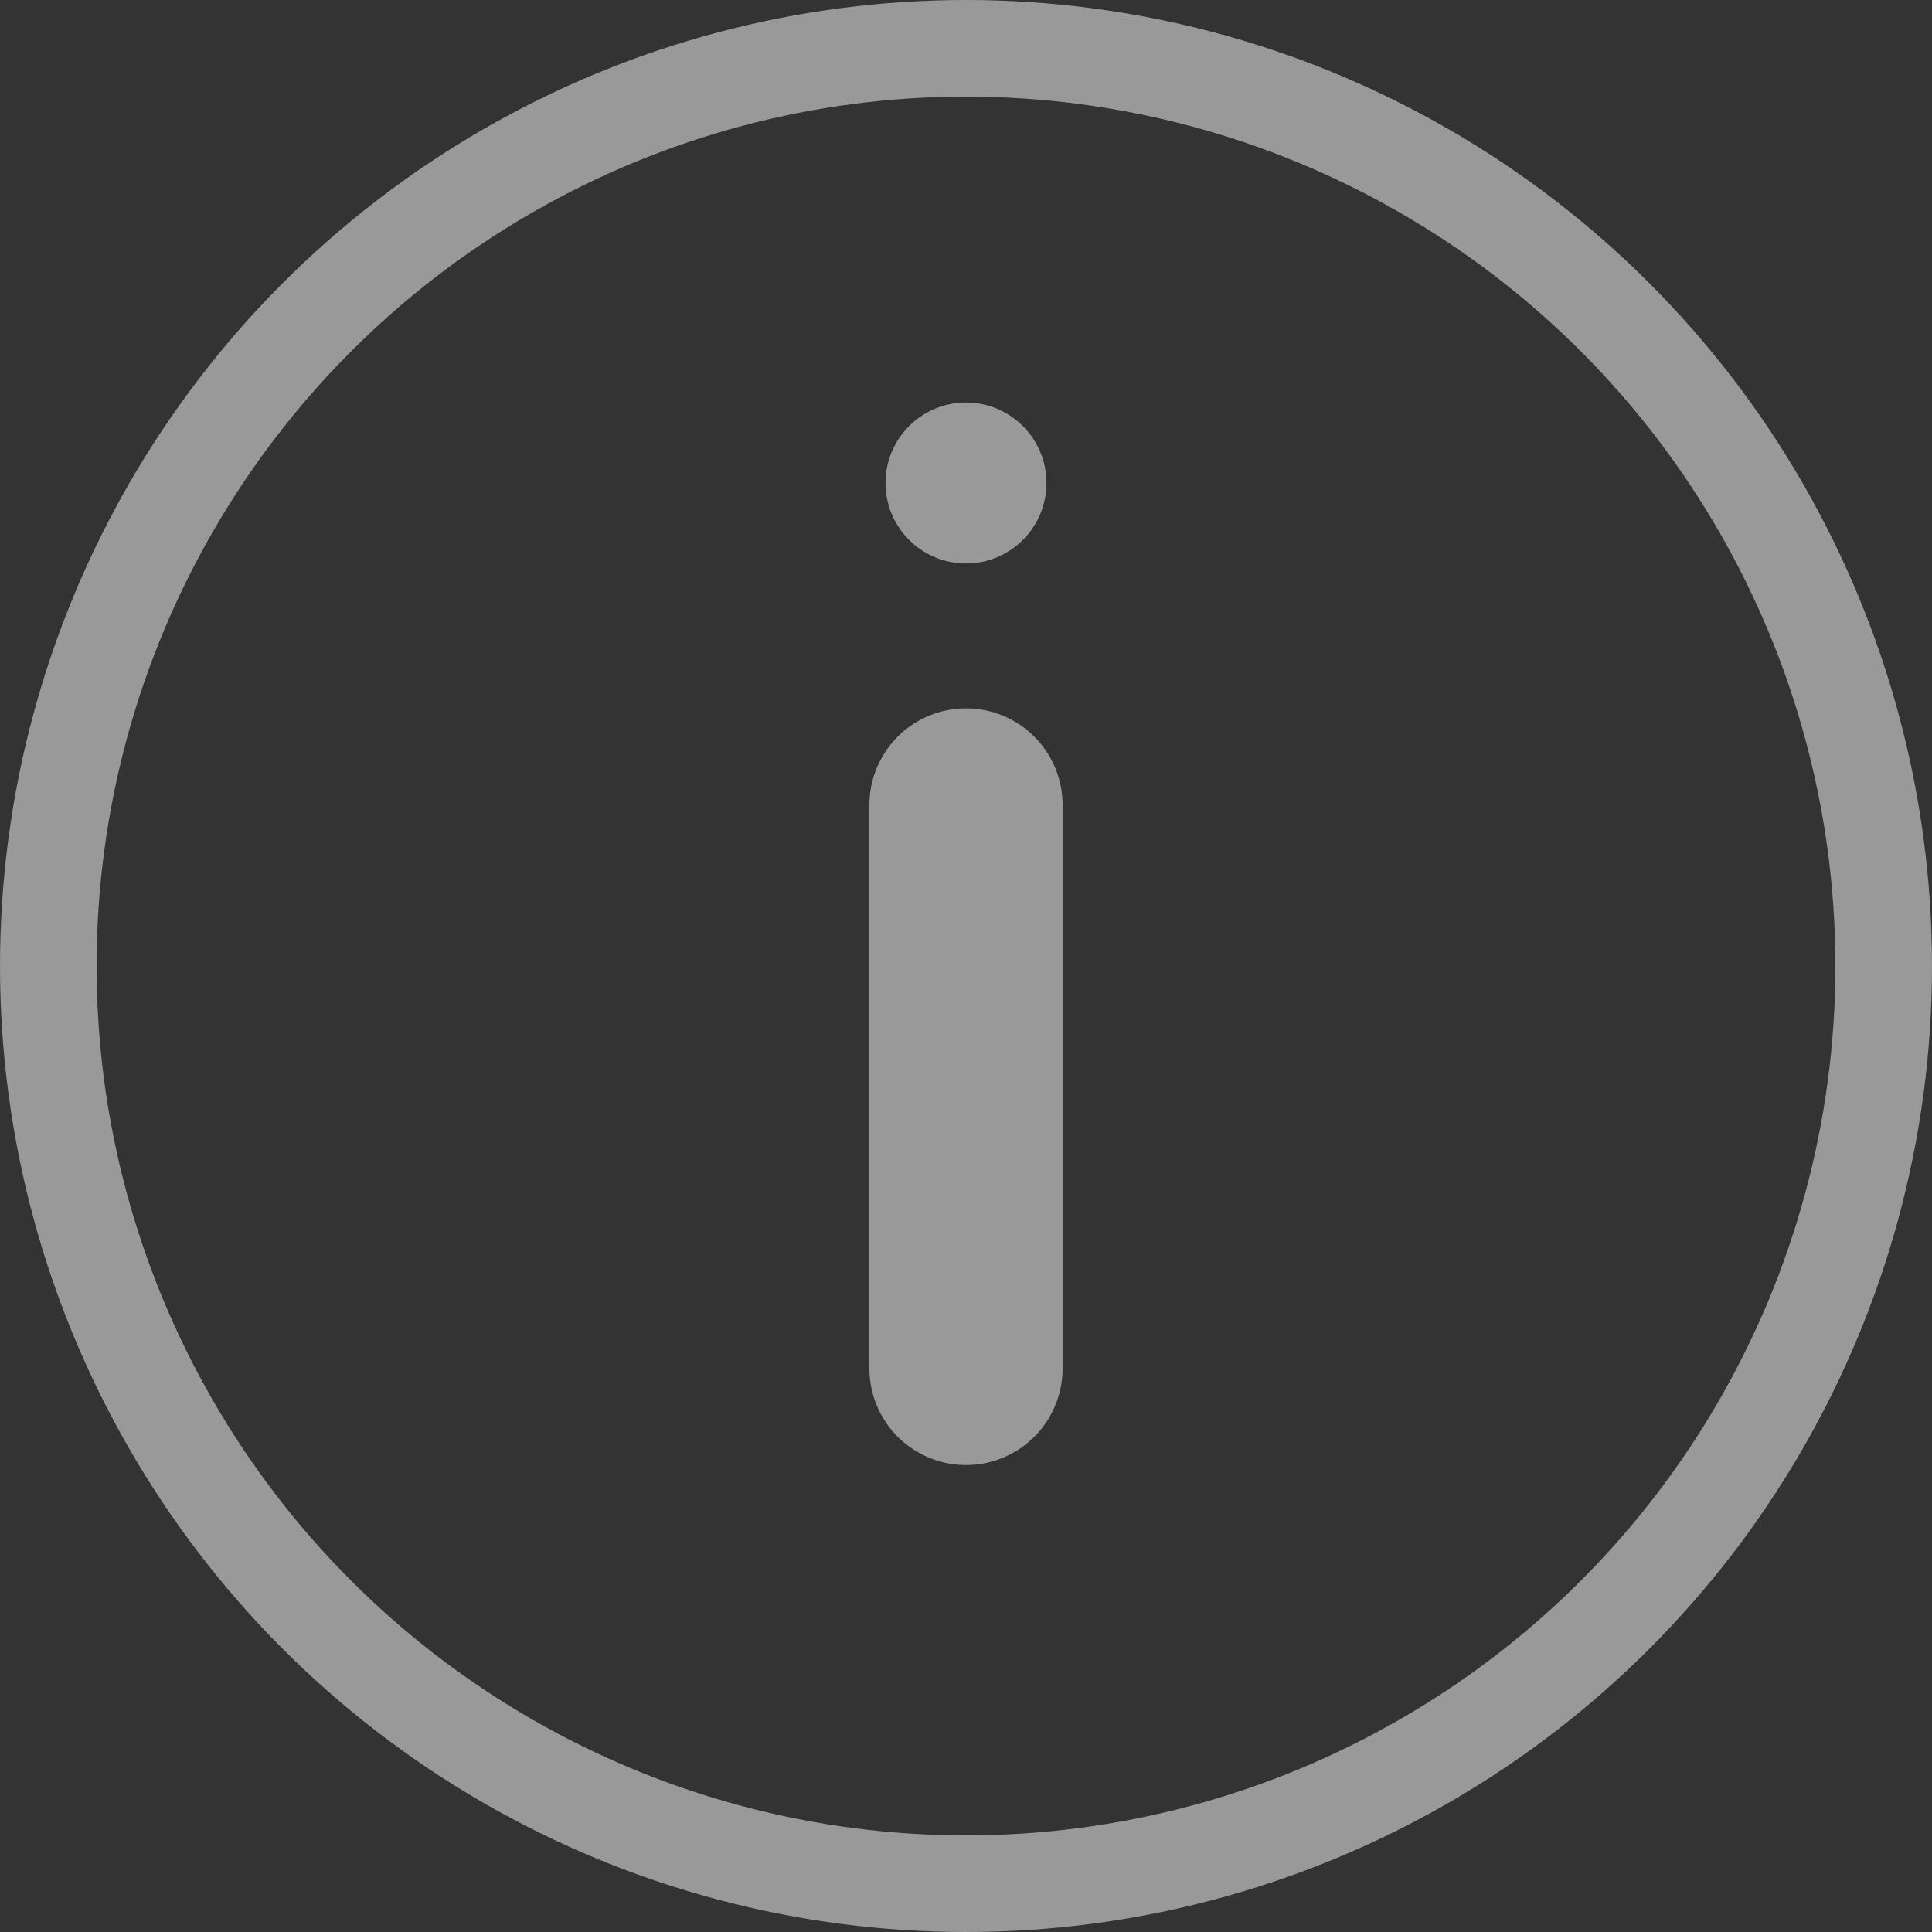 <svg xmlns="http://www.w3.org/2000/svg" width="20" height="20" viewBox="0 0 20 20">
  <rect x="0" y="0" width="20" height="20" fill="#333333" stroke="none"/>
  <g id="Group_3459" data-name="Group 3459" transform="translate(-416 -457.5)">
    <g id="Ellipse_129" data-name="Ellipse 129" transform="translate(416 457.5)" fill="none" stroke="#fff" stroke-width="1" opacity="0.5">
      <circle cx="10" cy="10" r="10" stroke="none"/>
      <circle cx="10" cy="10" r="9.5" fill="none"/>
    </g>
    <line id="Line_548" data-name="Line 548" y2="5.833" transform="translate(426 465.833)" fill="none" stroke="#fff" stroke-linecap="round" stroke-width="2" opacity="0.5"/>
    <circle id="Ellipse_130" data-name="Ellipse 130" cx="0.833" cy="0.833" r="0.833" transform="translate(425.167 461.667)" fill="#fff" opacity="0.5"/>
  </g>
</svg>
